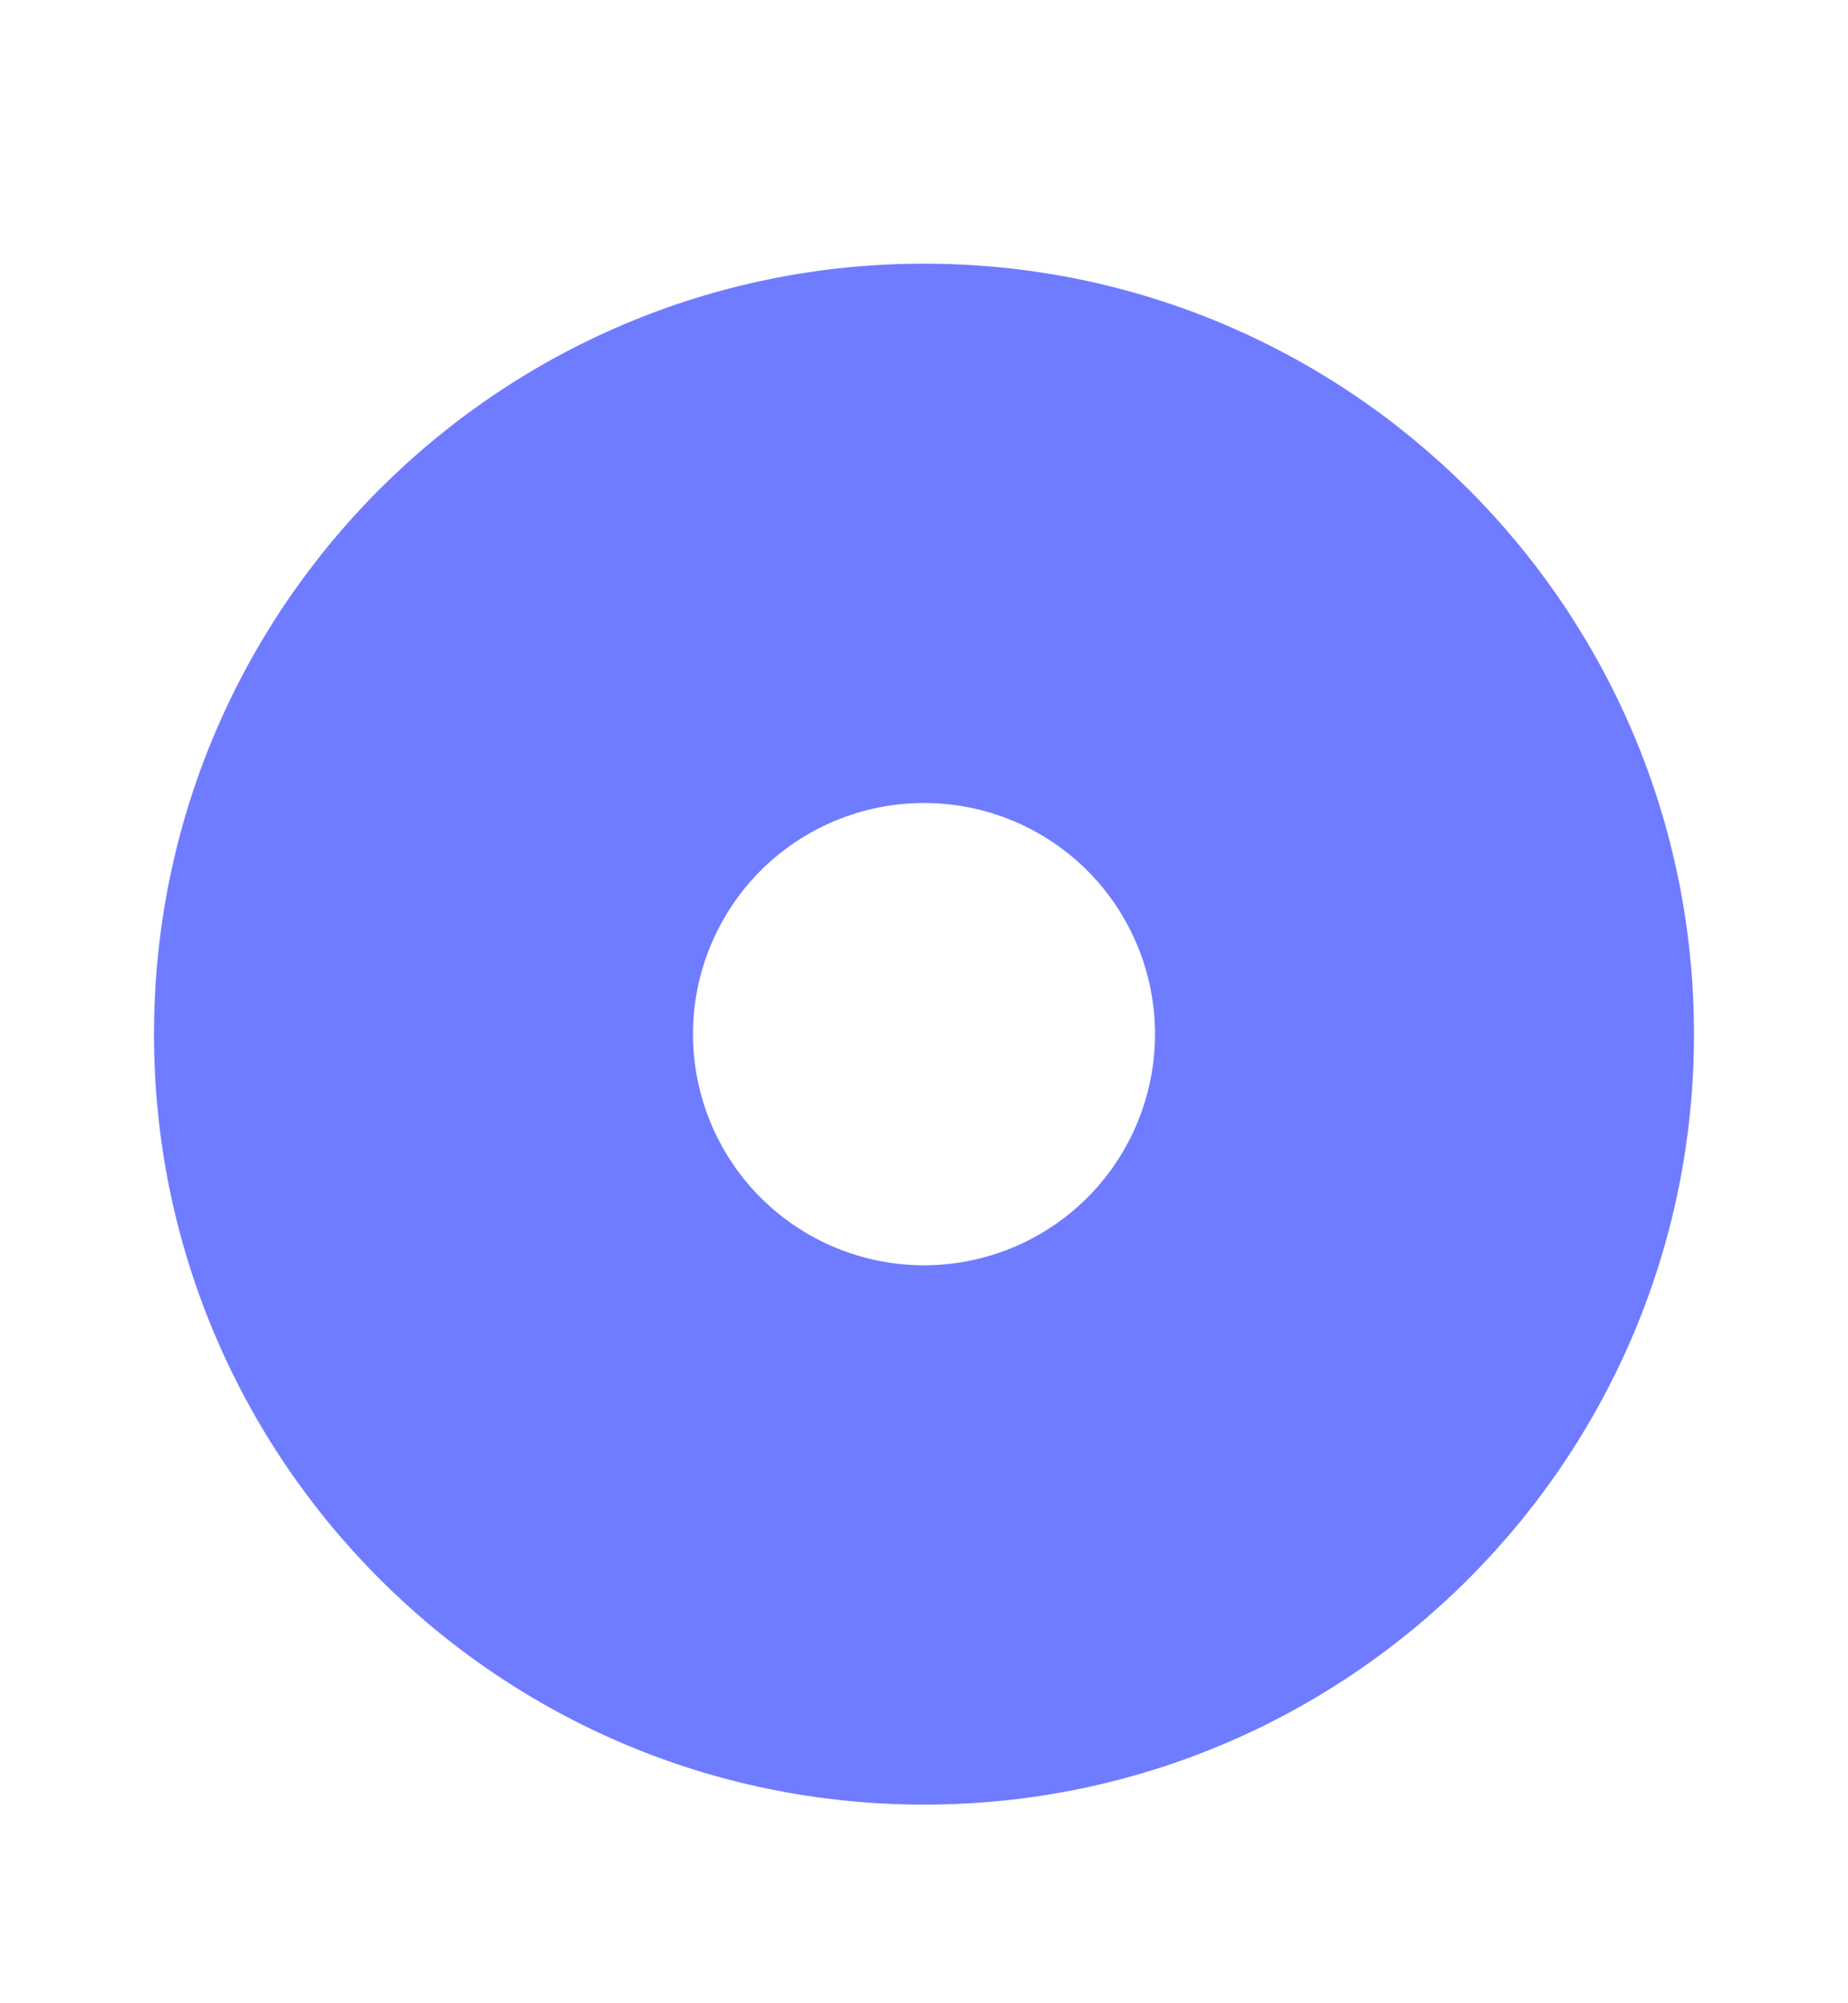 <svg width="12" height="13" viewBox="0 0 12 13" fill="none" xmlns="http://www.w3.org/2000/svg">
<path d="M6 11.711C3.239 11.711 1 9.472 1 6.711C1 3.949 3.239 1.711 6 1.711C8.761 1.711 11 3.949 11 6.711C11 9.472 8.761 11.711 6 11.711ZM6 8.211C6.398 8.211 6.779 8.053 7.061 7.772C7.342 7.49 7.5 7.109 7.5 6.711C7.5 6.313 7.342 5.932 7.061 5.65C6.779 5.369 6.398 5.211 6 5.211C5.602 5.211 5.221 5.369 4.939 5.65C4.658 5.932 4.5 6.313 4.5 6.711C4.5 7.109 4.658 7.49 4.939 7.772C5.221 8.053 5.602 8.211 6 8.211Z" fill="#6F7CFF"/>
</svg>
